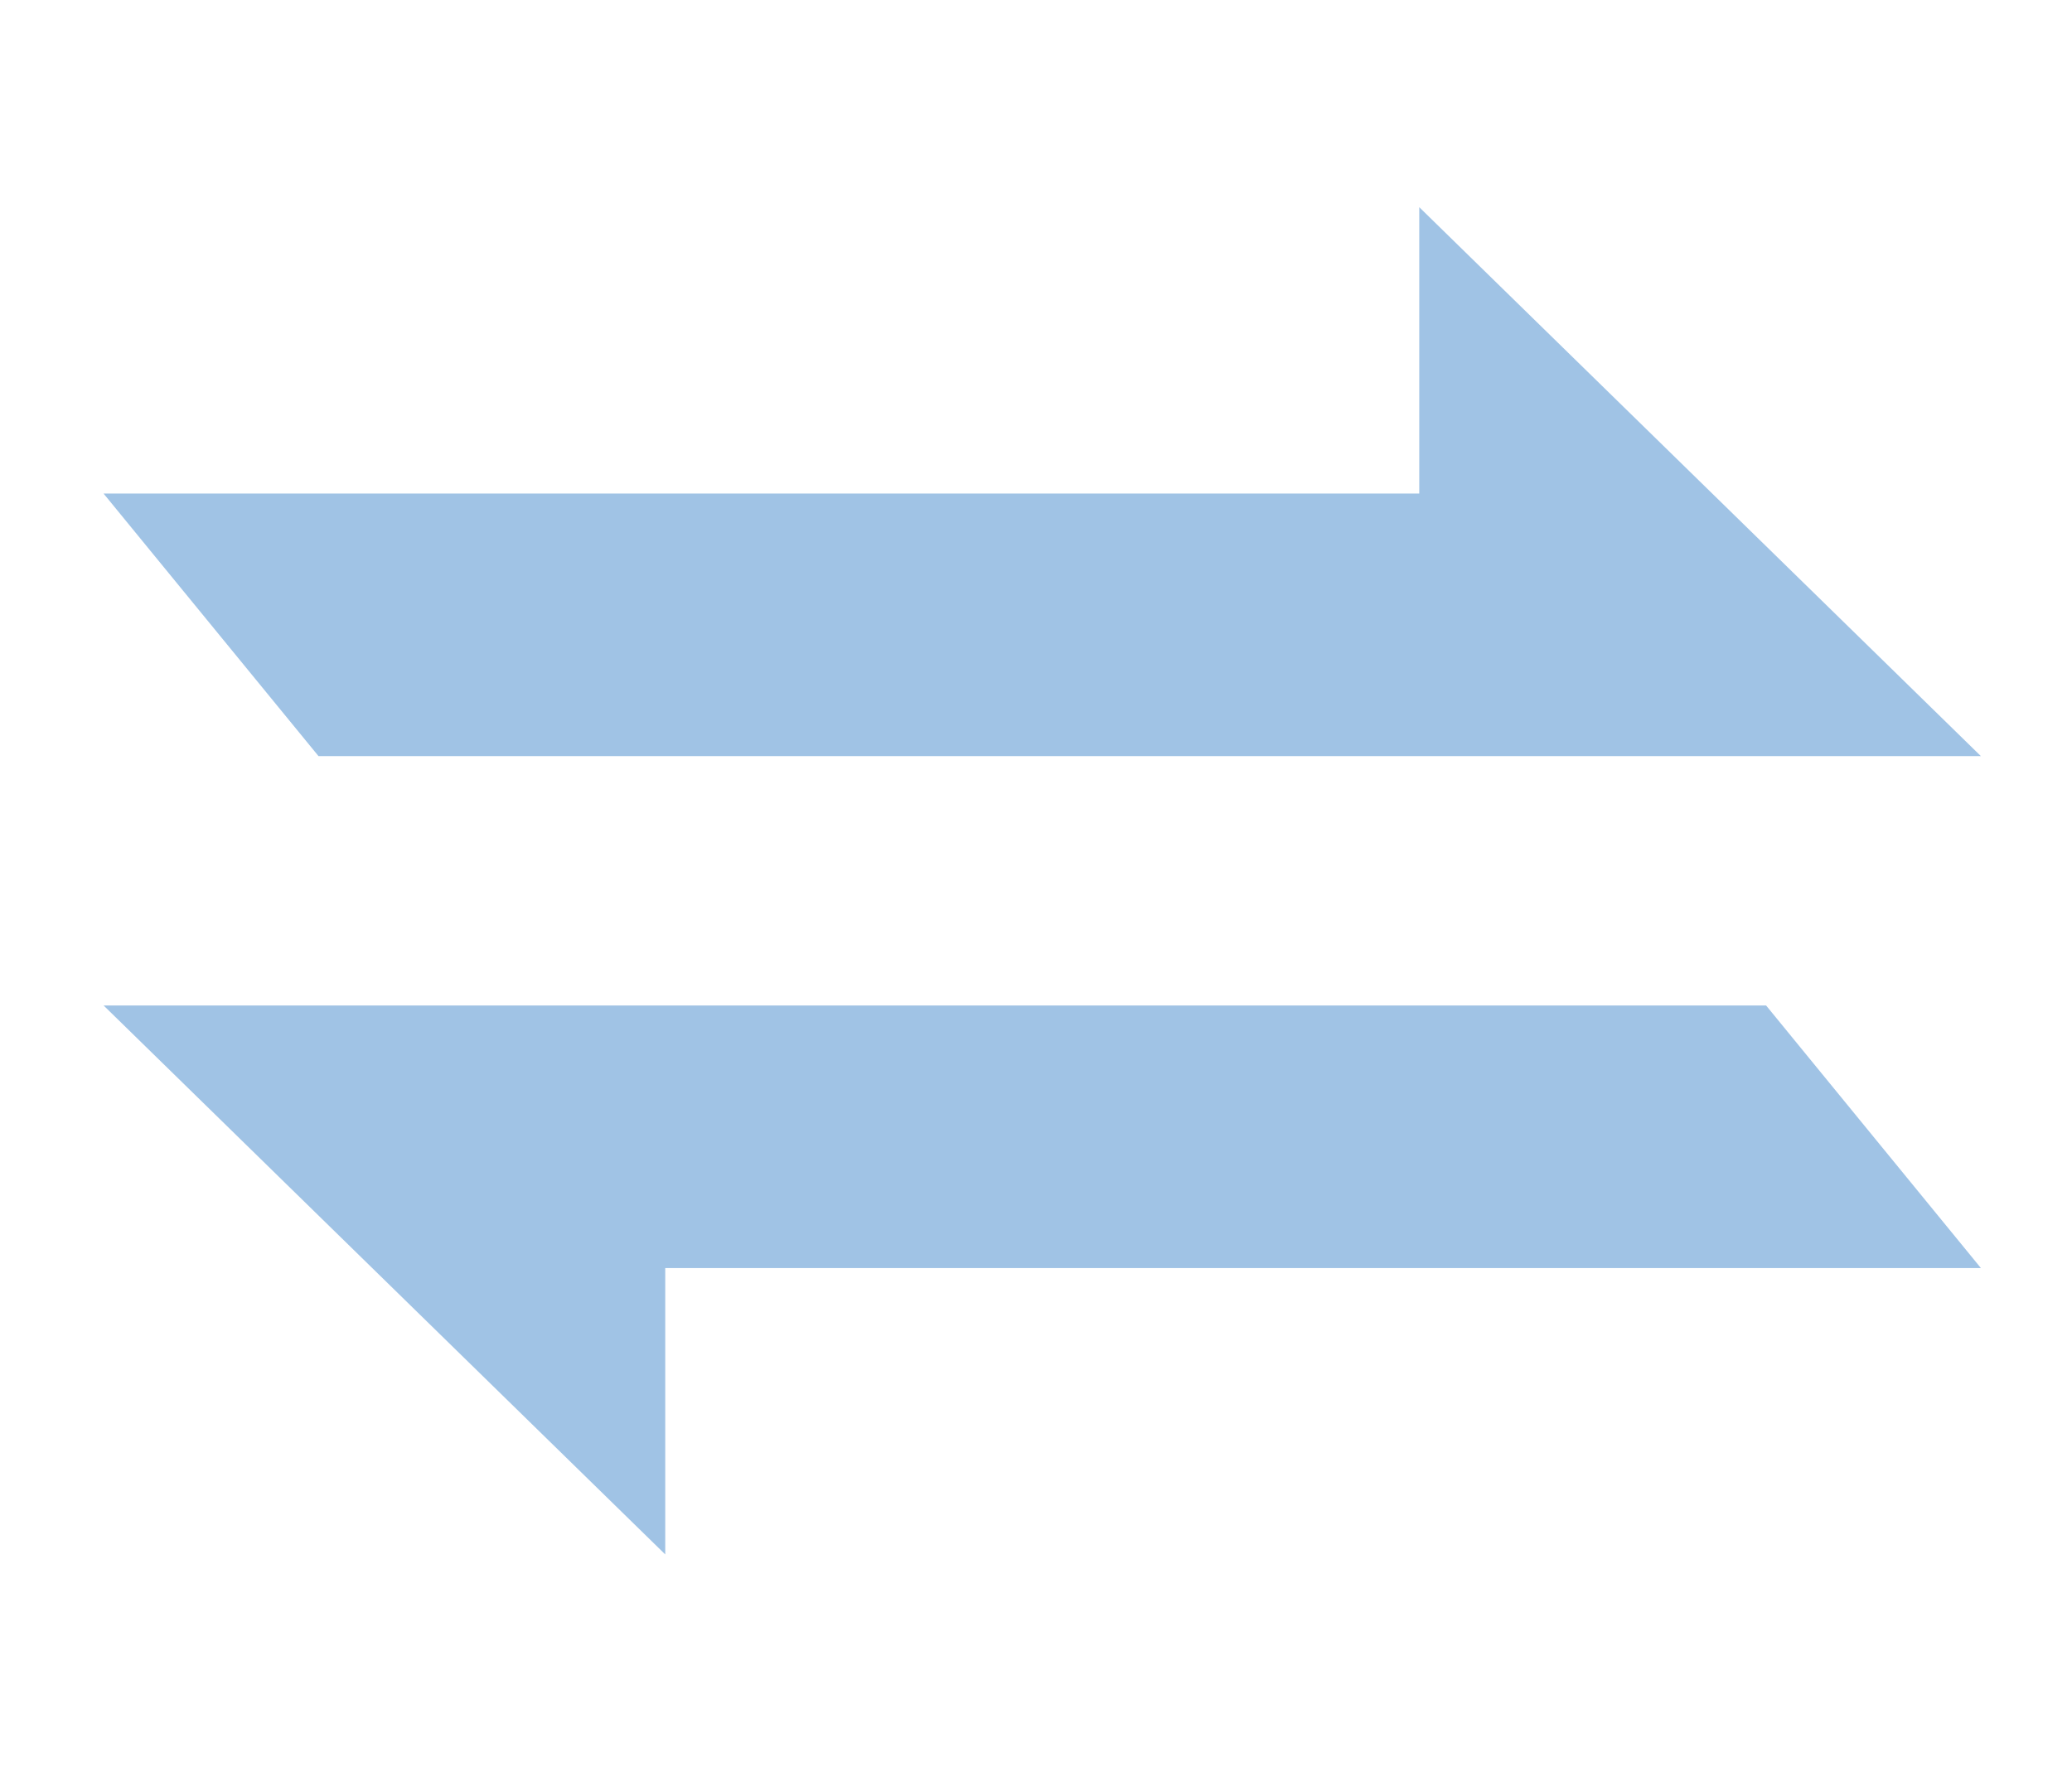 <svg xmlns="http://www.w3.org/2000/svg" width="100" height="86" viewBox="0 0 100 86">
    <defs>
        <clipPath id="h7oyrynjga">
            <path data-name="Rectangle 40512" transform="translate(1092 925)" style="stroke:#707070;fill:#a0c3e5" d="M0 0h100v86H0z"/>
        </clipPath>
    </defs>
    <g data-name="Group 83426" transform="translate(-1092 -925)" style="clip-path:url(#h7oyrynjga)">
        <g data-name="Group 83427">
            <path data-name="Path 78403" d="M406.113 796.686h80.231l-27.106-26.492v13.819h-63.5z" transform="translate(701.259 164.805)" style="fill:#a0c3e5"/>
            <path data-name="Path 78404" d="m486.345 819.627-10.368-12.673h-80.236l27.106 26.492v-13.819z" transform="translate(701.259 166.571)" style="fill:#a0c3e5"/>
        </g>
    </g>
</svg>

